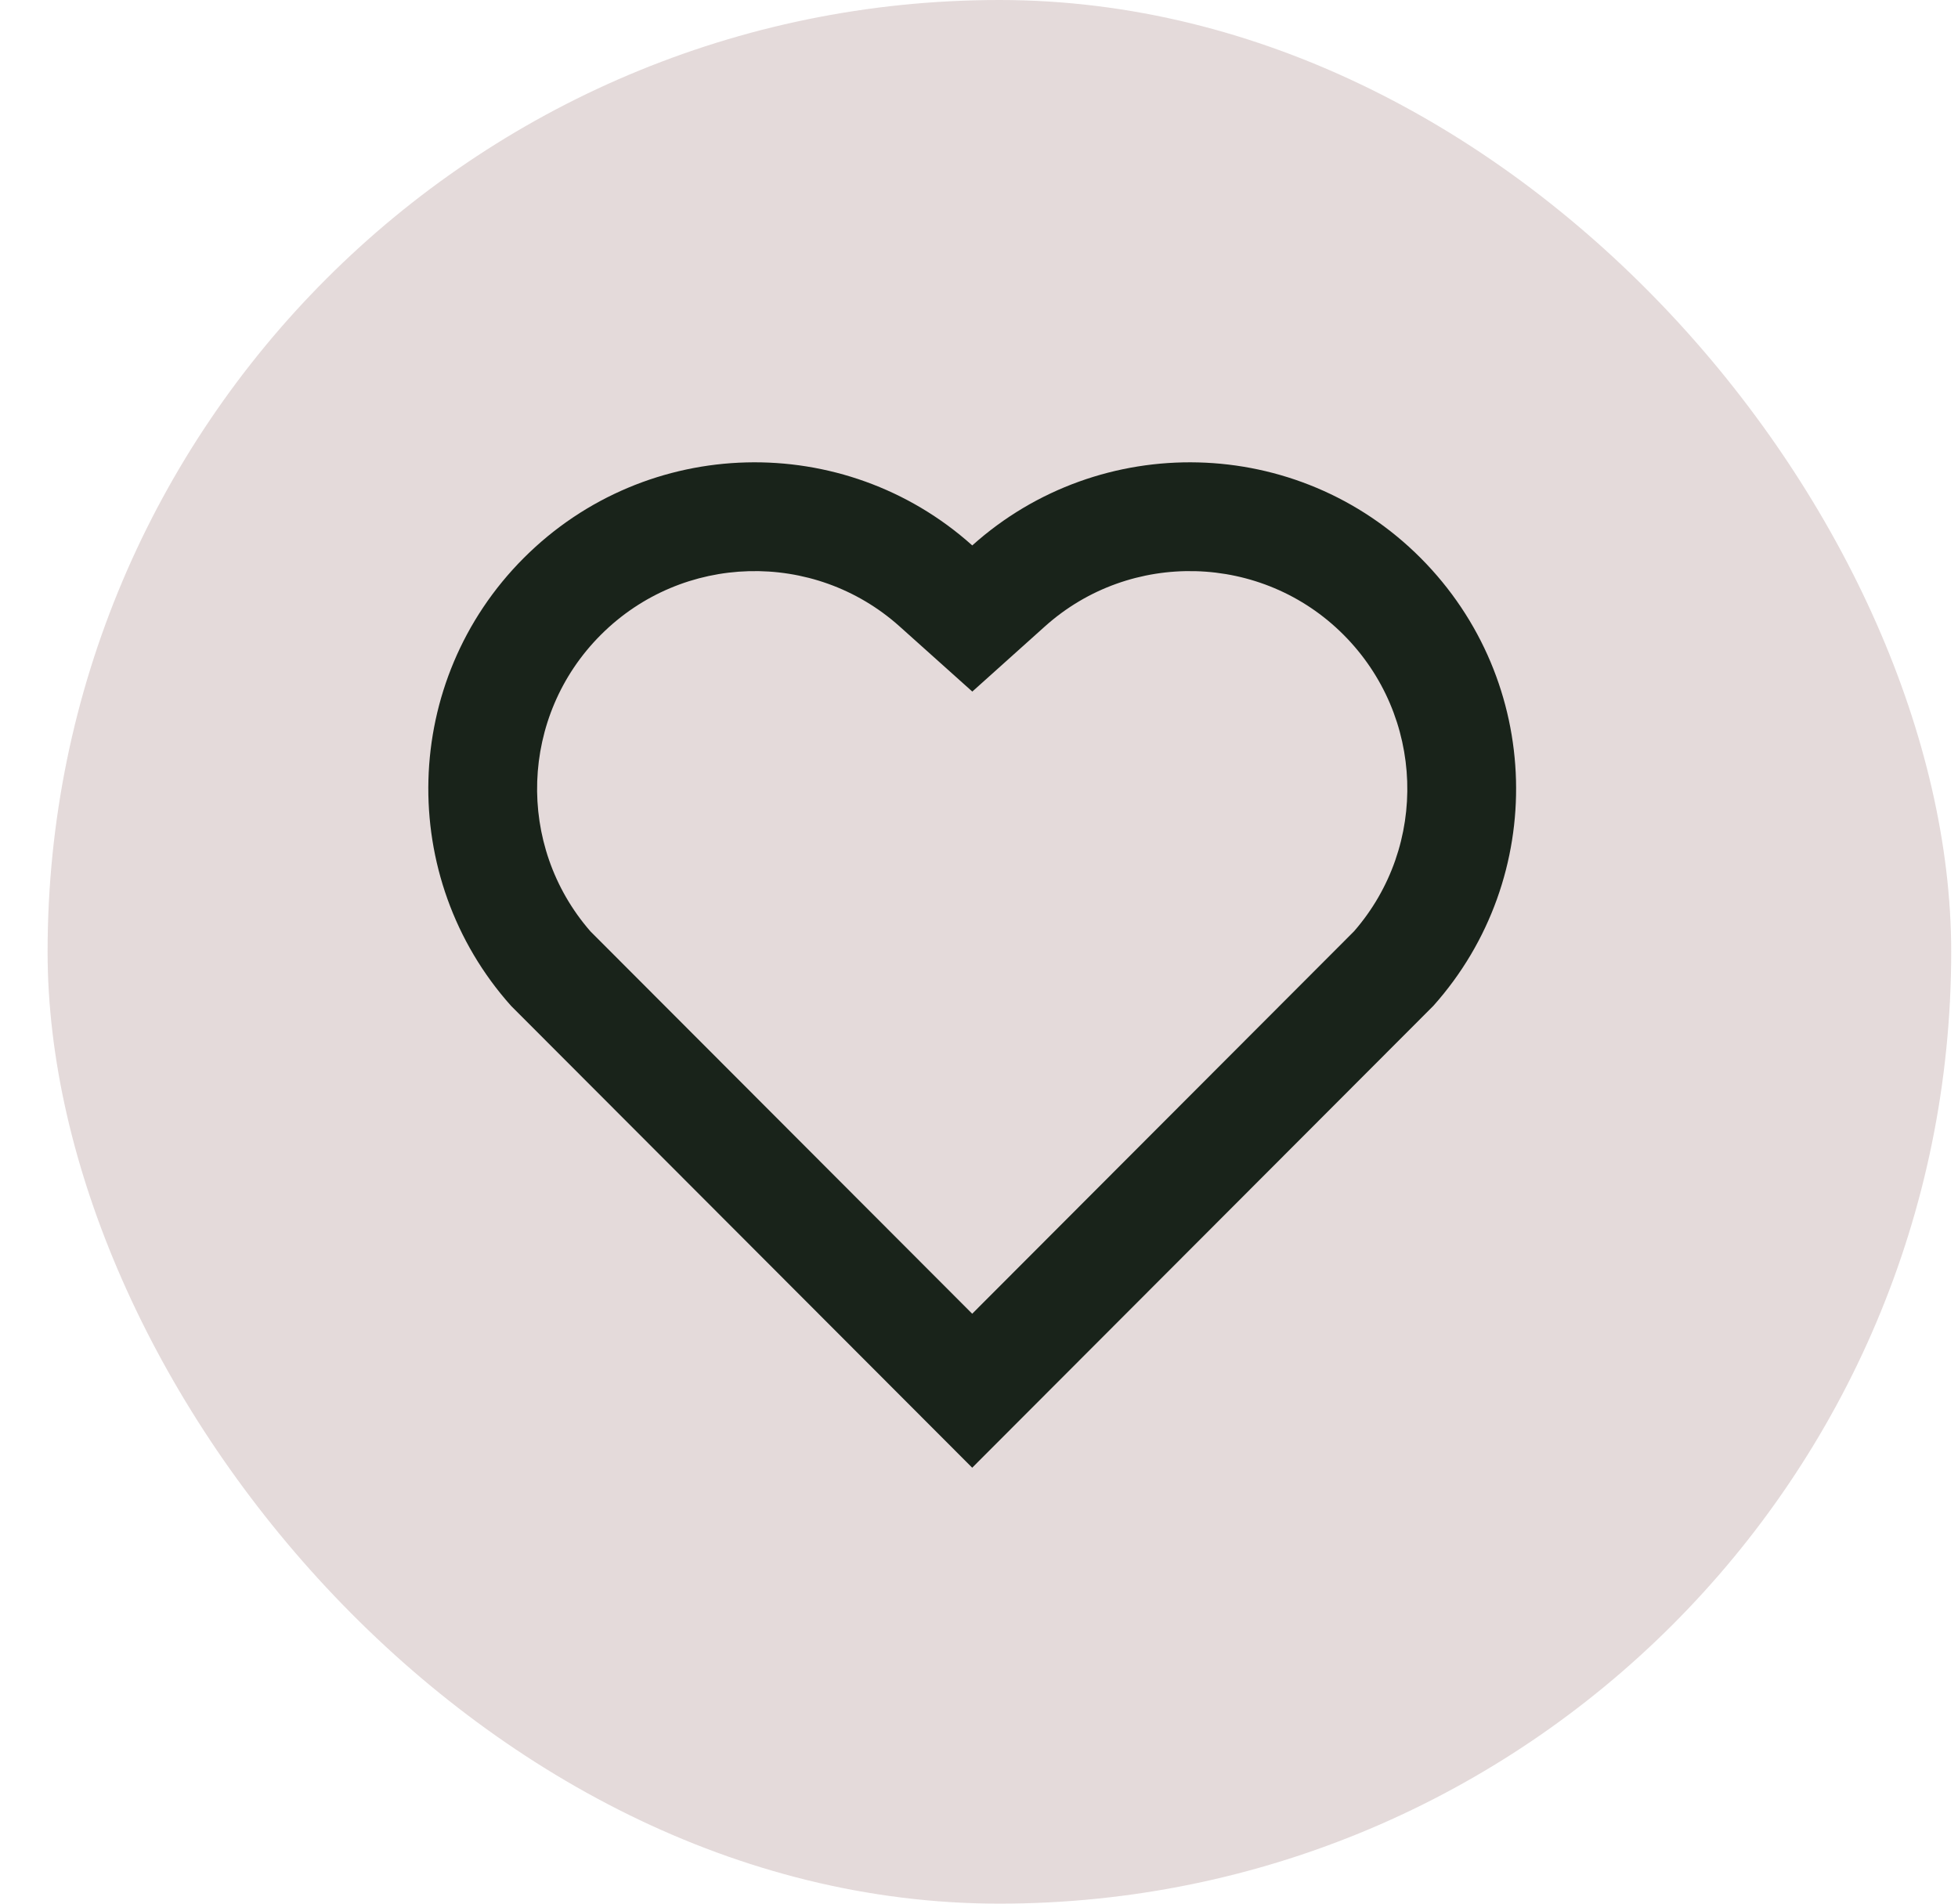 <svg width="36" height="35" viewBox="0 0 36 35" fill="none" xmlns="http://www.w3.org/2000/svg">
<rect x="0.875" width="35" height="35" rx="17.5" fill="#E4DADA"/>
<path d="M17.876 10.028C20.225 7.92 23.855 7.99 26.118 10.257C28.38 12.525 28.458 16.137 26.354 18.493L17.875 26.985L9.396 18.493C7.292 16.137 7.371 12.519 9.632 10.257C11.897 7.993 15.52 7.917 17.876 10.028ZM24.702 11.67C23.203 10.168 20.783 10.107 19.212 11.517L17.877 12.715L16.541 11.518C14.966 10.106 12.55 10.168 11.047 11.672C9.557 13.161 9.482 15.547 10.855 17.123L17.875 24.154L24.895 17.123C26.268 15.547 26.194 13.165 24.702 11.67Z" fill="#19231A"/>
</svg>
